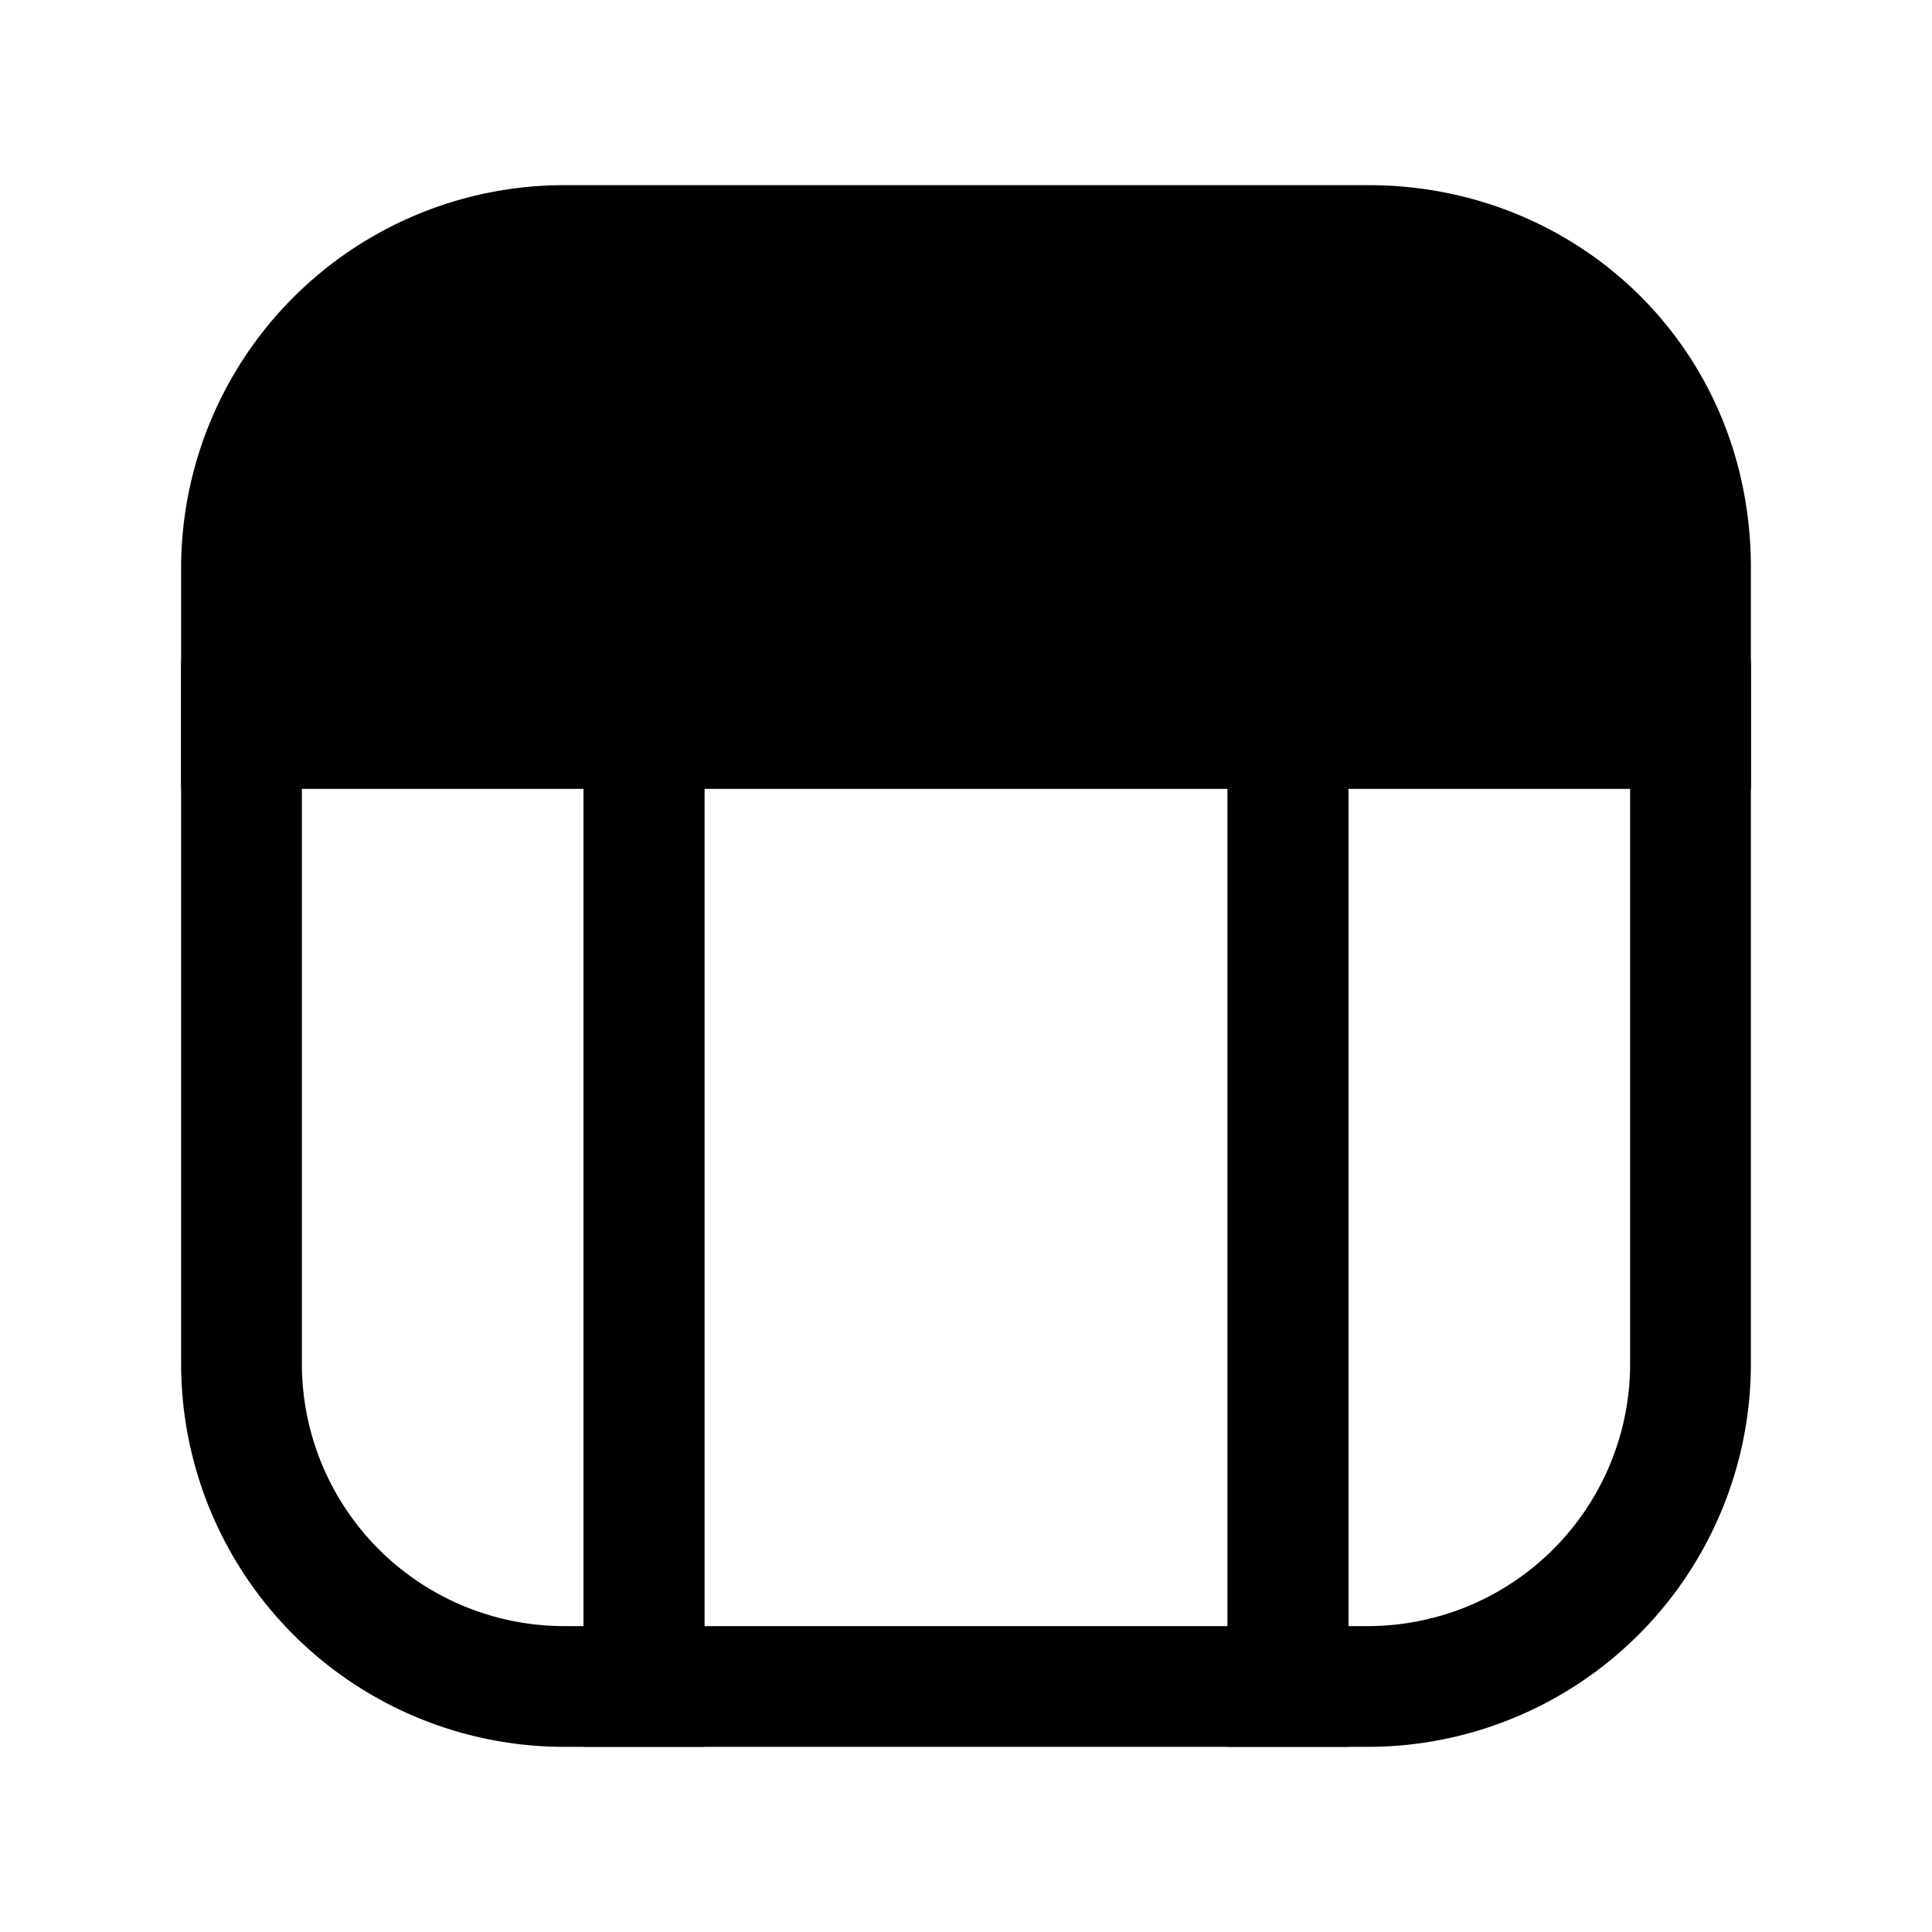 <svg xmlns="http://www.w3.org/2000/svg" fill="none" viewBox="0 0 24 24">
  <path fill="#000" fill-rule="evenodd" d="M15.25 8.2h6.5v8.75A4.76 4.76 0 0 1 17 21.7h-1.75zm1.5 1.5v10.5H17a3.26 3.26 0 0 0 3.25-3.25V9.7z" clip-rule="evenodd"/>
  <path fill="#000" fill-rule="evenodd" d="M7.25 8.2h9.5v13.5h-9.5zm1.5 1.5v10.5h6.5V9.7z" clip-rule="evenodd"/>
  <path fill="#000" fill-rule="evenodd" d="M2.25 8.2h6.5v13.5H7a4.76 4.76 0 0 1-4.75-4.75zm1.5 1.5v7.25A3.26 3.26 0 0 0 7 20.2h.25V9.7z" clip-rule="evenodd"/>
  <path fill="#000" d="M21 7.05v2H3v-2c0-2.2 1.8-4 4-4h10c2.2 0 4 1.7 4 4"/>
  <path fill="#000" fill-rule="evenodd" d="M7 3.8a3.26 3.26 0 0 0-3.25 3.25V8.3h16.5V7.05c0-1.874-1.452-3.25-3.25-3.25zM2.25 7.05A4.76 4.76 0 0 1 7 2.3h10c2.602 0 4.75 2.024 4.75 4.75V9.8H2.25z" clip-rule="evenodd"/>
</svg>
